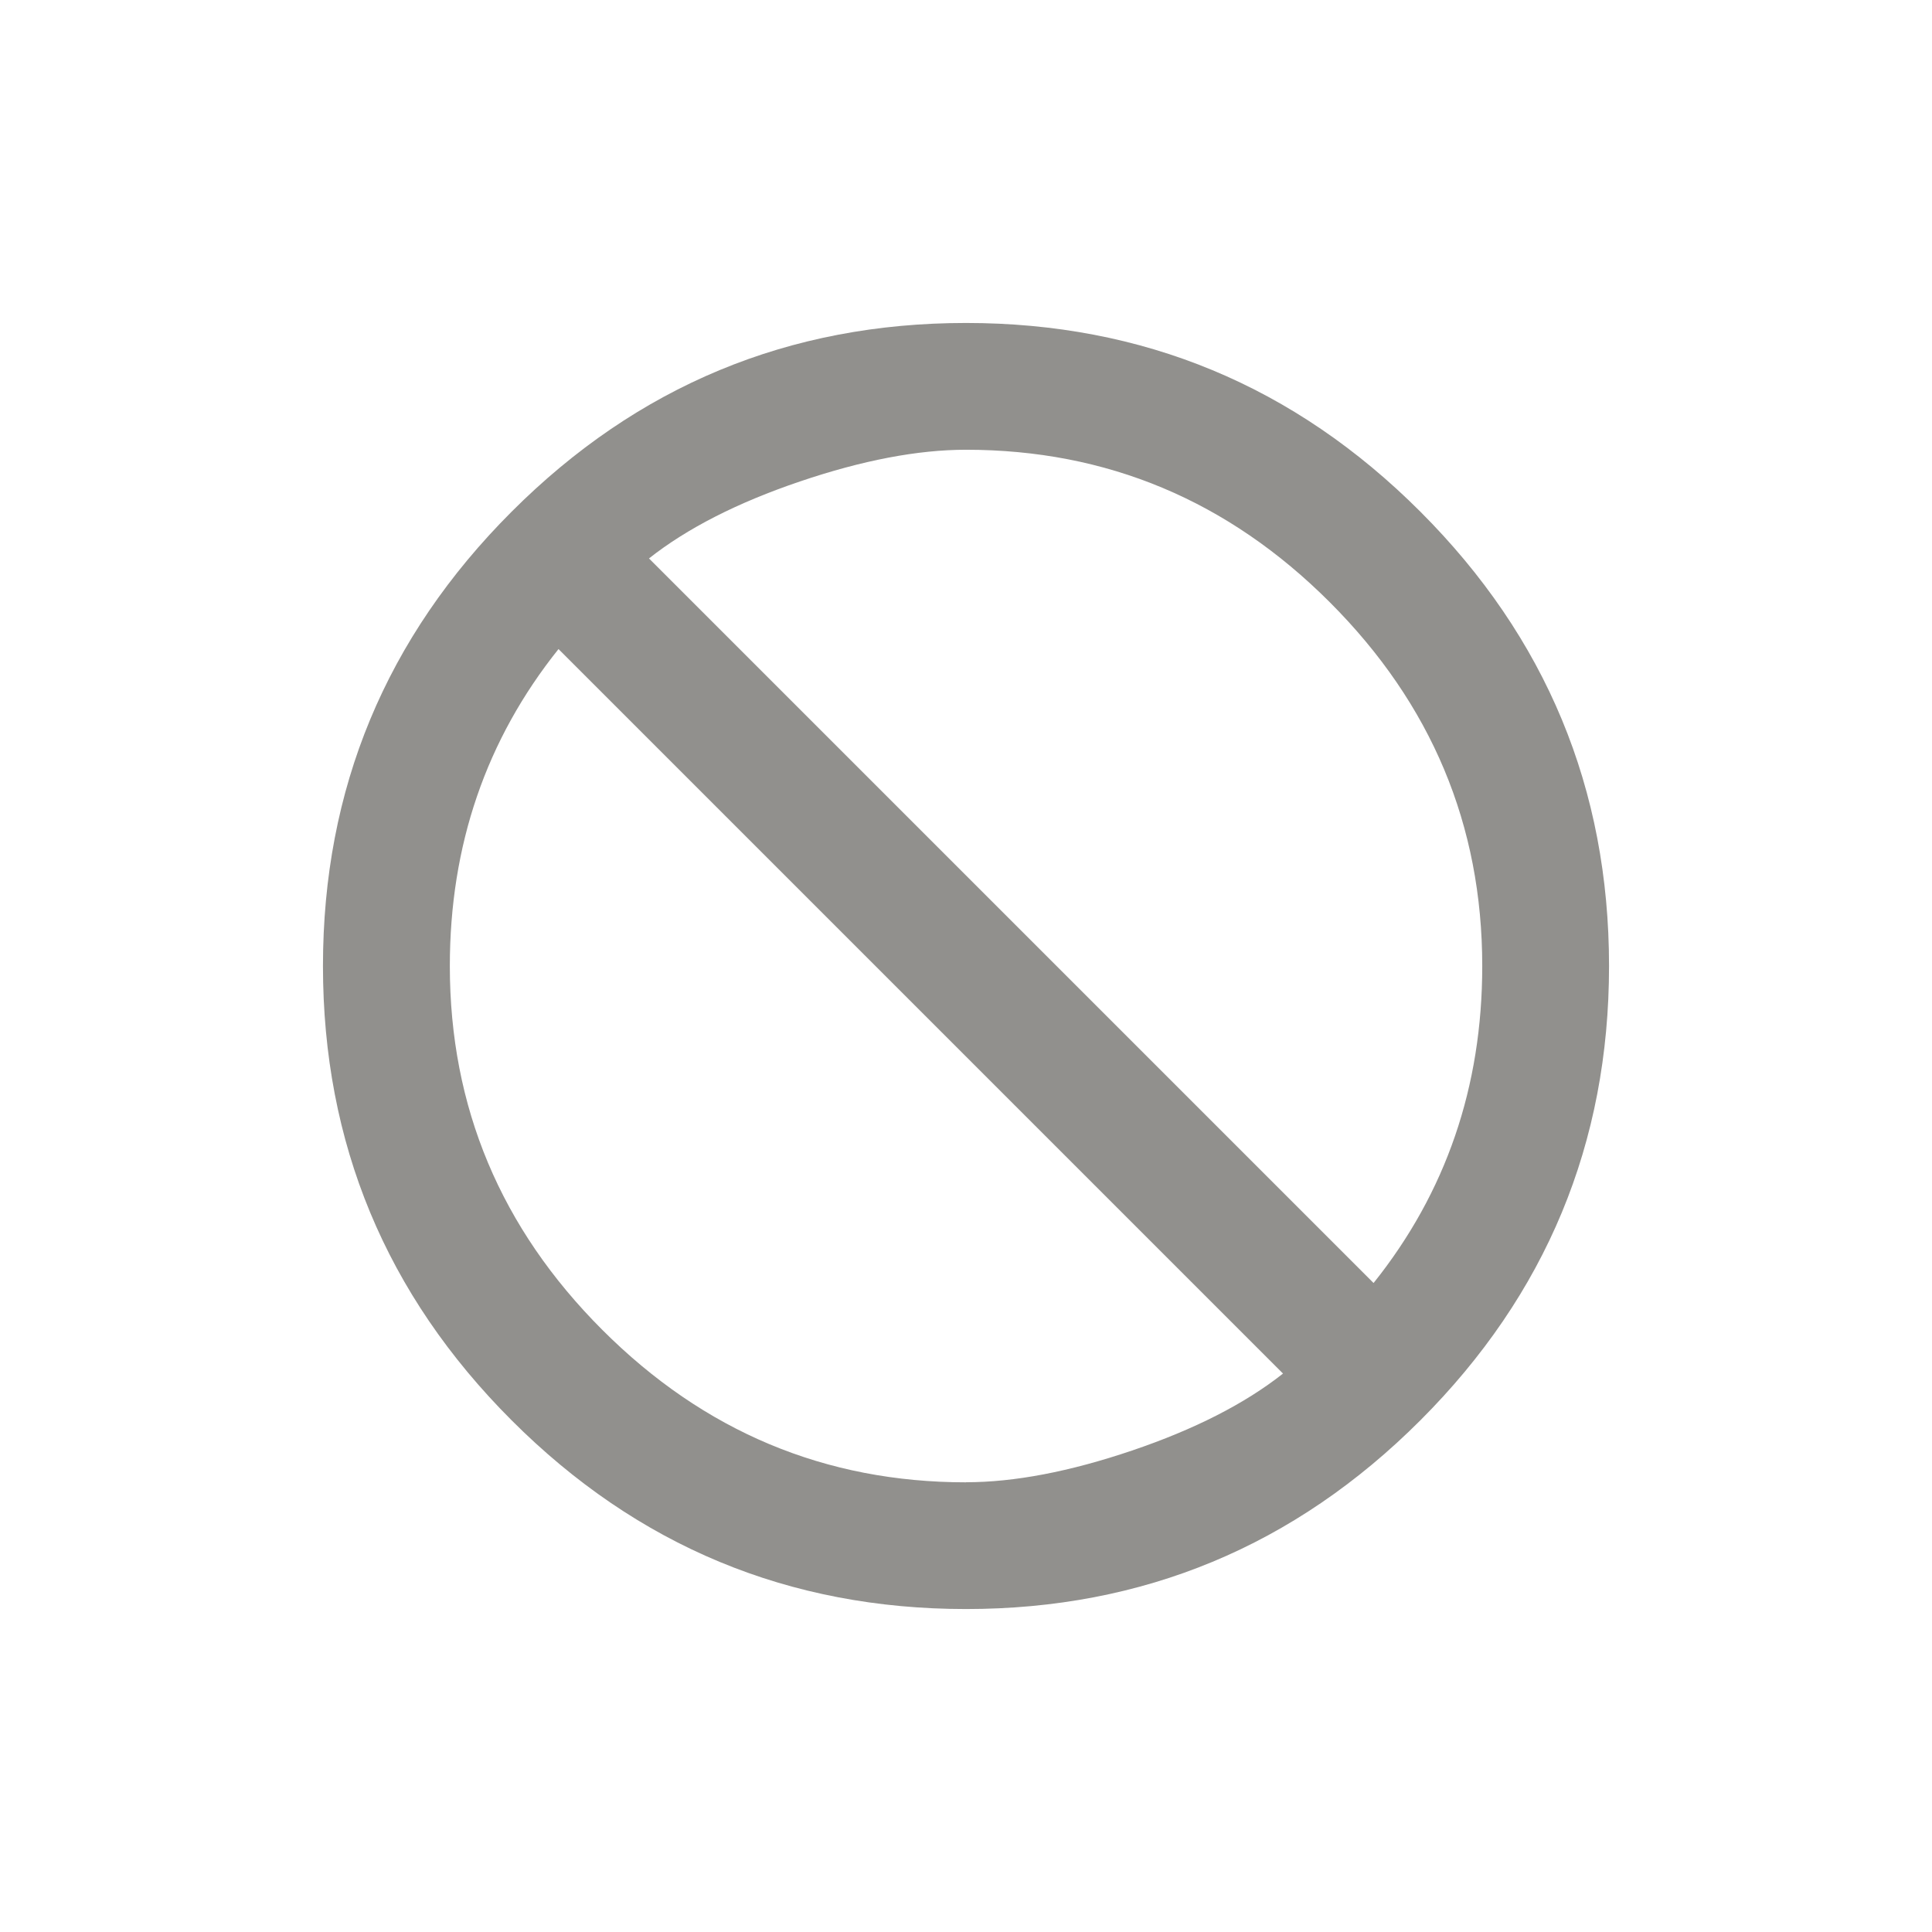 <!-- Generated by IcoMoon.io -->
<svg version="1.1" xmlns="http://www.w3.org/2000/svg" width="24" height="24" viewBox="0 0 24 24">
<title>not_interested</title>
<path fill="#91908d" d="M17.063 15.938q1.35-1.688 1.35-3.938 0-2.625-1.894-4.519t-4.519-1.894q-0.9 0-2.063 0.394t-1.875 0.956zM12 18.413q0.9 0 2.063-0.394t1.875-0.956l-9-9q-1.35 1.688-1.35 3.938 0 2.625 1.894 4.519t4.519 1.894zM12 4.012q3.3 0 5.644 2.344t2.344 5.644-2.344 5.644-5.644 2.344-5.644-2.344-2.344-5.644 2.344-5.644 5.644-2.344z"></path>
</svg>
